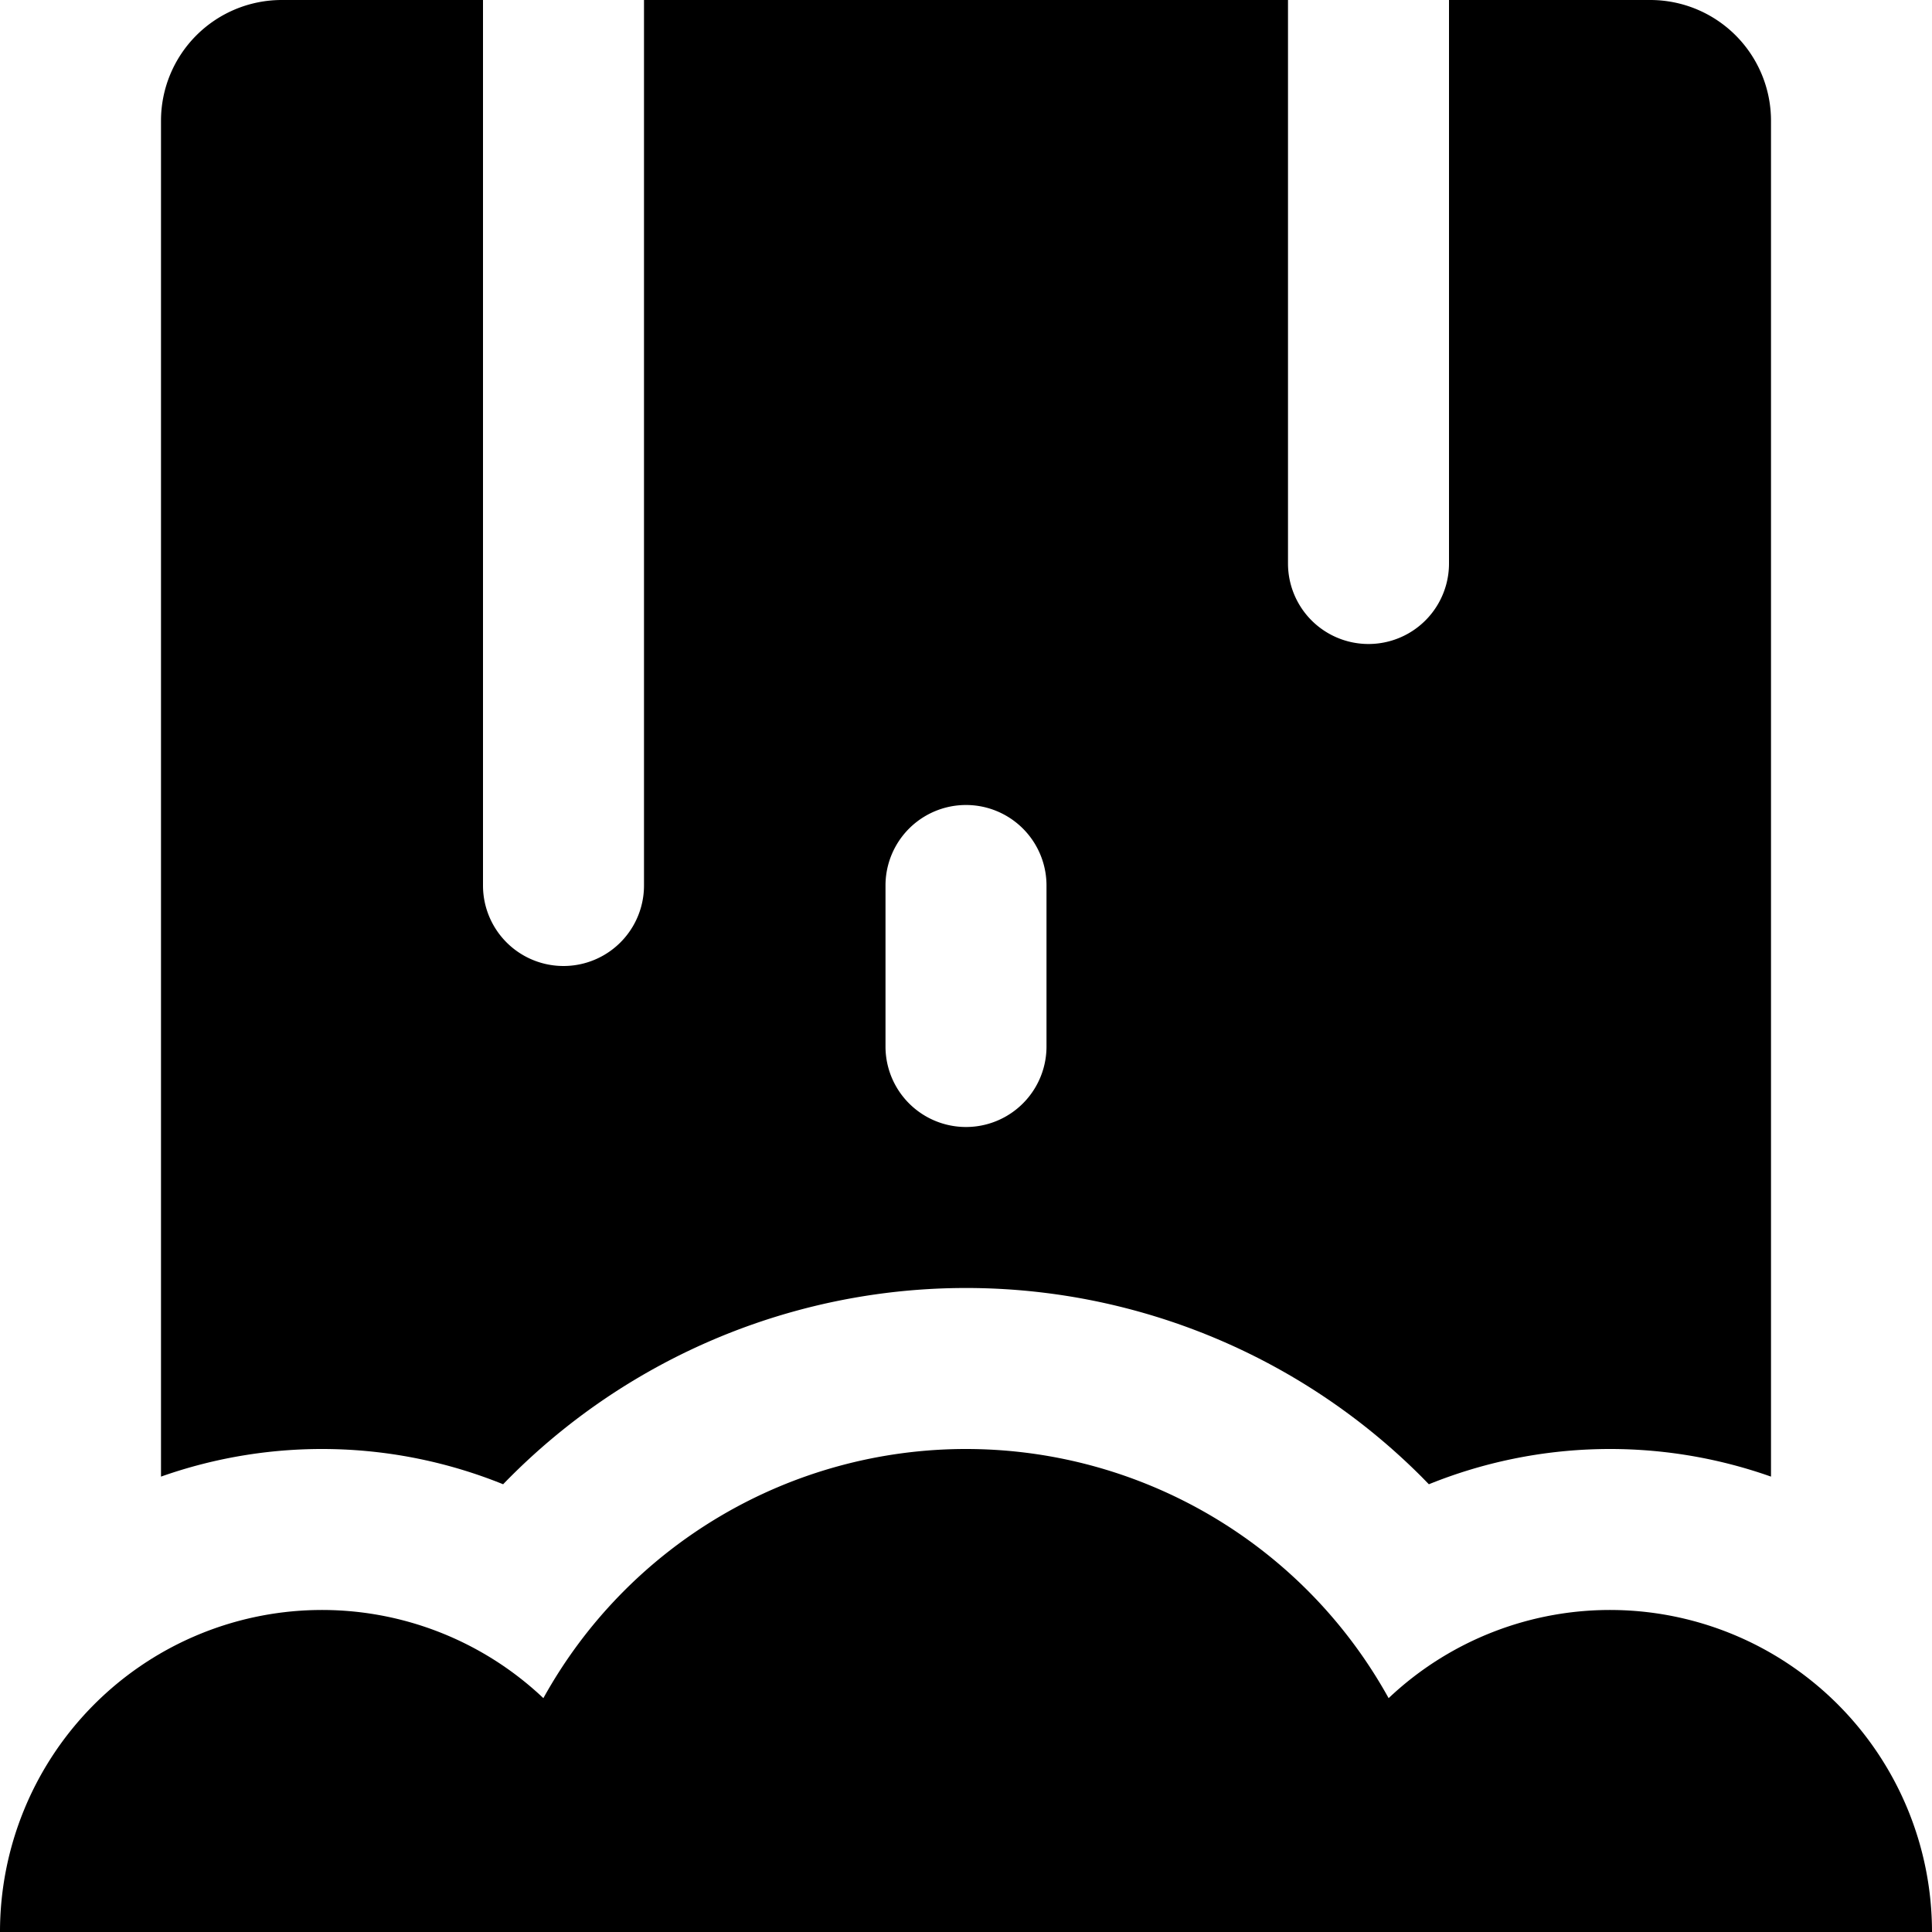<svg xmlns="http://www.w3.org/2000/svg" width="24" height="24" fill="none"><path fill="currentColor" fill-rule="evenodd" d="M3.5 0H6v11a1 1 0 1 0 2 0V0h8v7a1 1 0 1 0 2 0V0h2.5A1.5 1.5 0 0 1 22 1.5v16.843a6 6 0 0 0-4.25.095l-.093-.095a8 8 0 0 0-11.407.095A6 6 0 0 0 2 18.343V1.5A1.5 1.5 0 0 1 3.5 0M11 11a1 1 0 1 1 2 0v2a1 1 0 1 1-2 0z" clip-rule="evenodd"/><path fill="currentColor" d="M16.243 19.757c.4.4.738.852 1.007 1.338A4 4 0 0 1 24 24H0a4 4 0 0 1 6.75-2.905A6 6 0 0 1 12 18a6 6 0 0 1 4.243 1.757"/></svg>